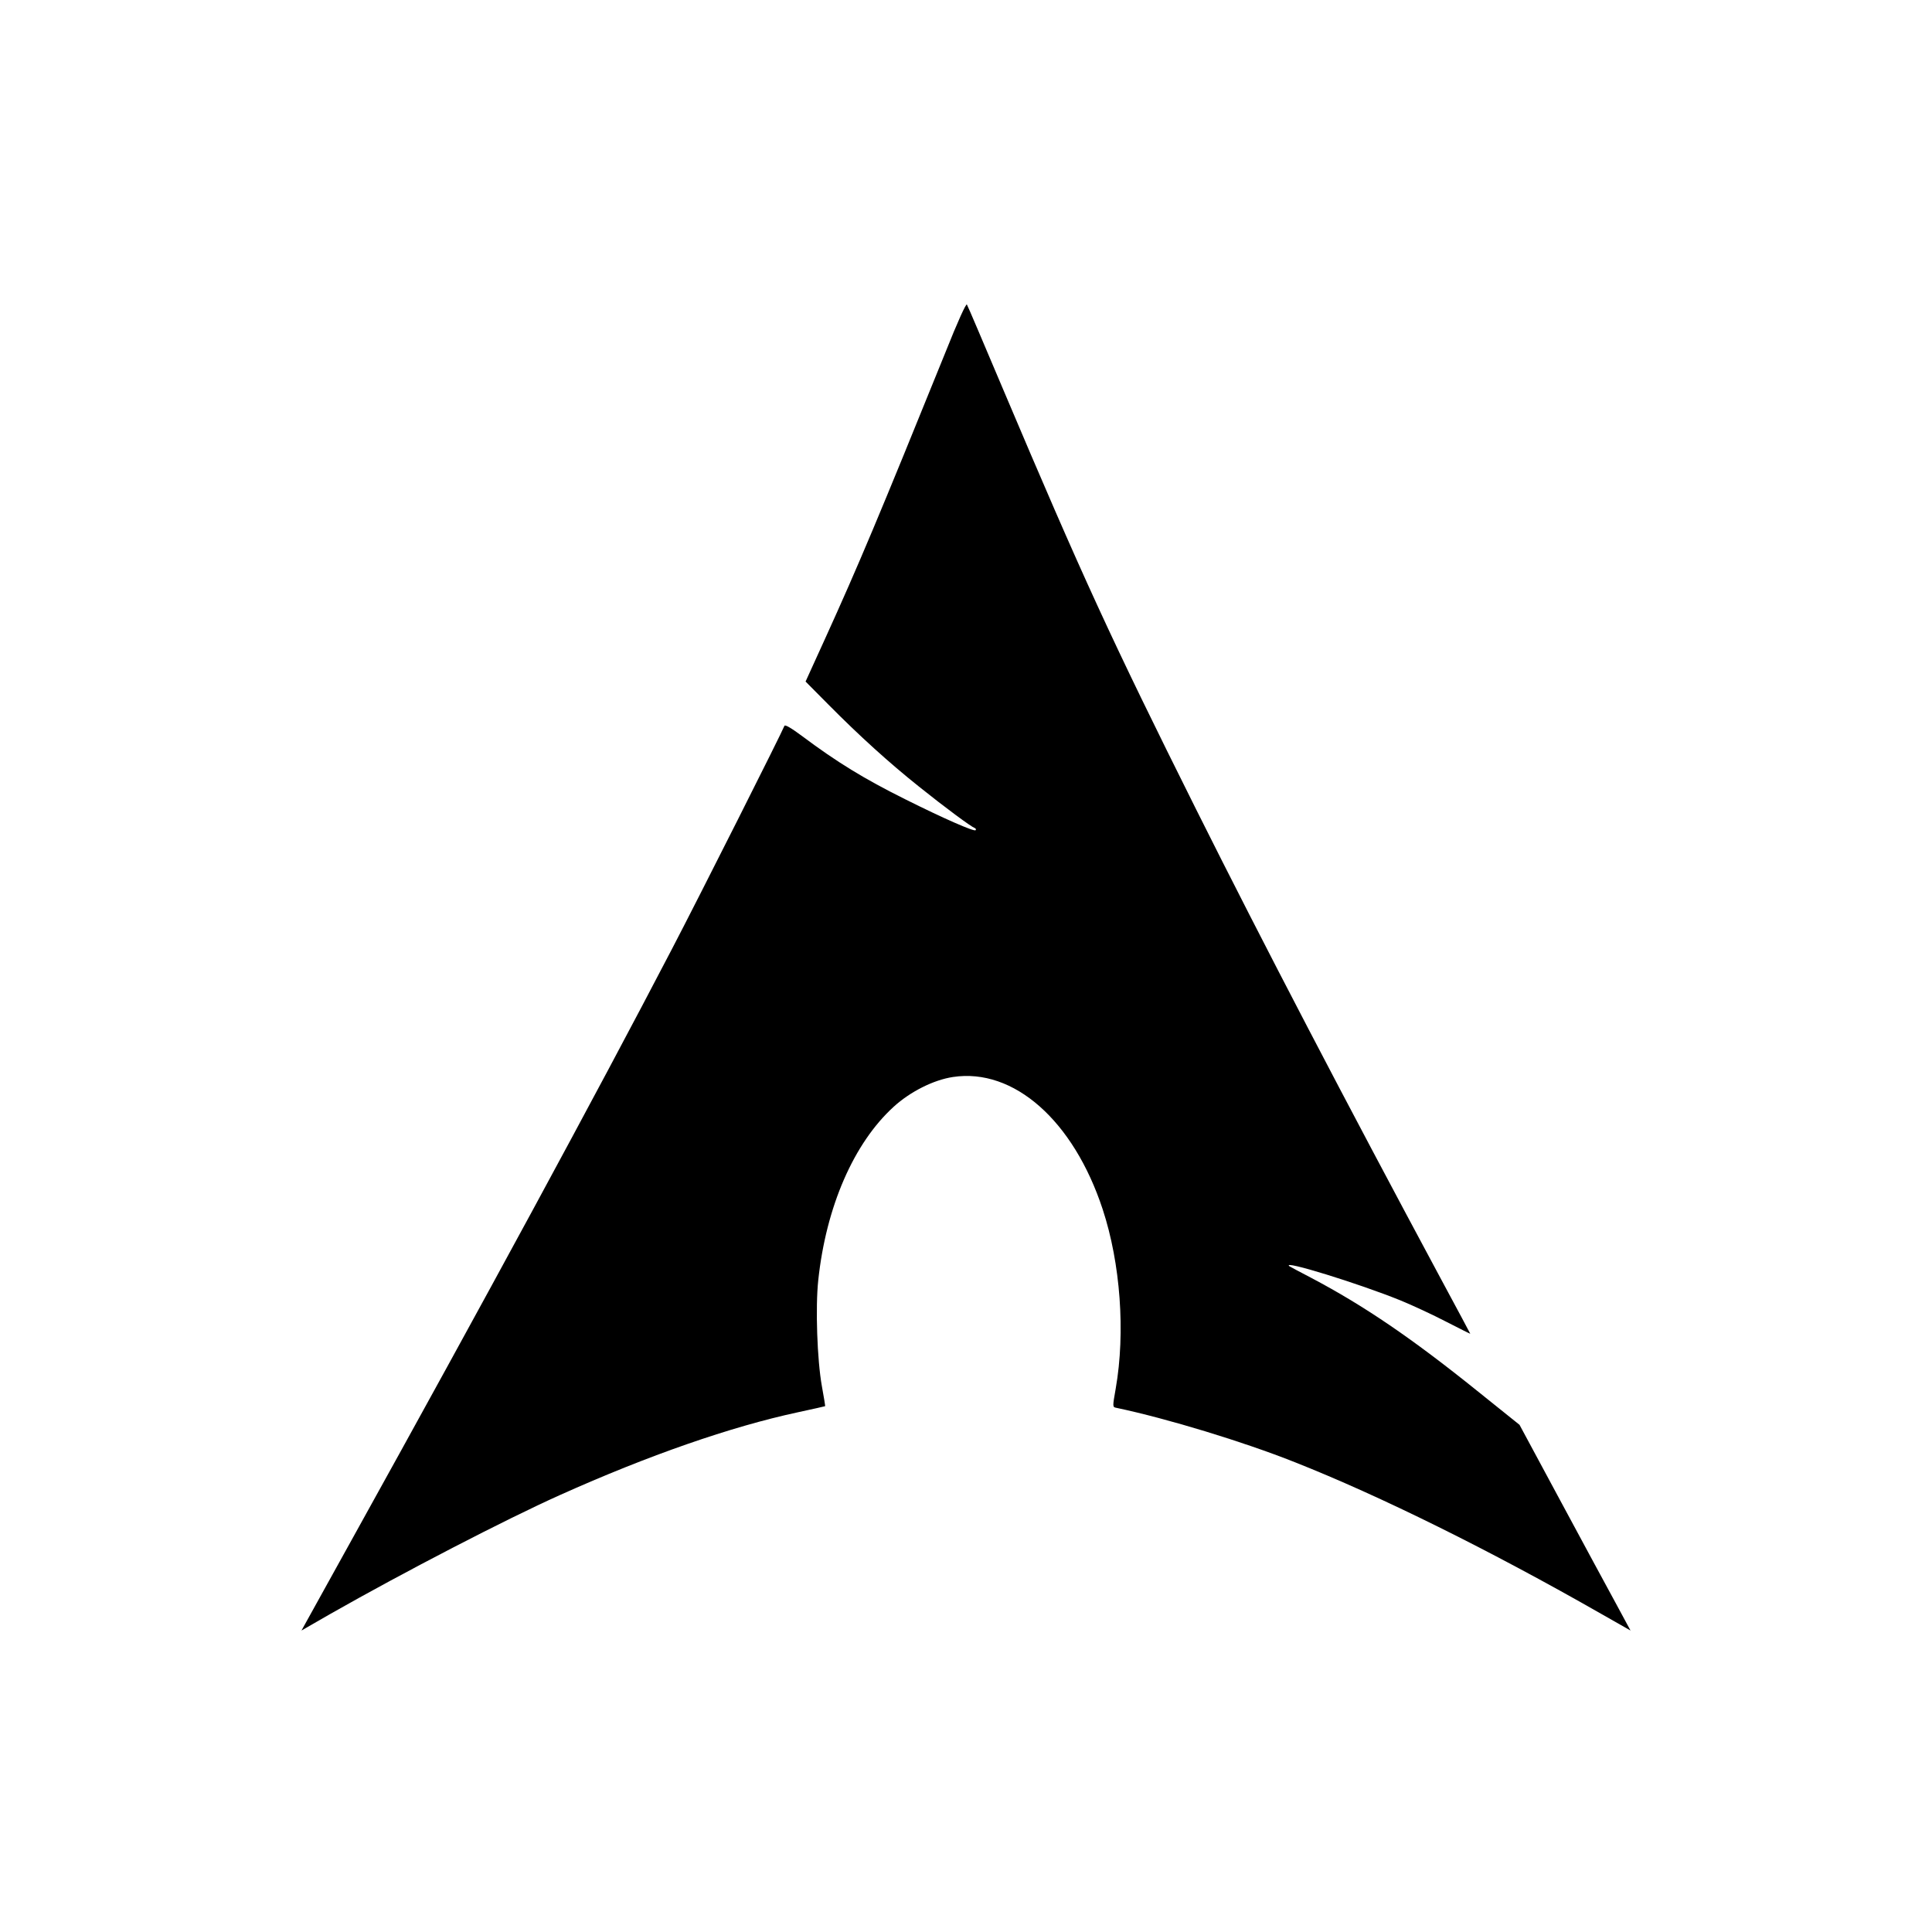 <?xml version="1.0" standalone="no"?>
<!DOCTYPE svg PUBLIC "-//W3C//DTD SVG 20010904//EN"
 "http://www.w3.org/TR/2001/REC-SVG-20010904/DTD/svg10.dtd">
<svg version="1.0" xmlns="http://www.w3.org/2000/svg"
 width="1067pt" height="1067pt" viewBox="0 0 1067 1067"
 preserveAspectRatio="xMidYMid meet">

<g transform="translate(0,1067) scale(0.1,-0.1)"
fill="#000000" stroke="none">
<path d="M5221 8723 c-367 -906 -479 -1173 -665 -1582 l-107 -235 123 -124
c173 -175 340 -326 503 -456 146 -117 287 -221 308 -229 6 -2 9 -8 5 -12 -8
-9 -177 65 -389 171 -227 113 -377 205 -568 348 -62 46 -96 66 -99 57 -10 -29
-473 -949 -623 -1236 -415 -797 -1046 -1960 -1756 -3240 l-288 -520 160 92
c410 233 966 521 1267 656 490 220 946 378 1313 457 83 18 151 33 152 34 1 1
-7 51 -18 111 -26 144 -36 434 -20 584 43 406 196 758 417 959 91 83 220 148
327 164 336 51 666 -241 827 -731 98 -298 126 -679 72 -989 -18 -102 -18 -103
3 -107 280 -59 701 -187 985 -300 471 -186 1079 -487 1695 -839 l160 -91 -81
150 c-45 82 -183 338 -307 568 l-225 418 -233 187 c-364 293 -628 472 -916
624 -65 34 -120 63 -122 65 -48 38 385 -96 614 -189 66 -27 180 -80 253 -118
72 -37 132 -67 132 -66 0 1 -72 136 -160 299 -534 994 -979 1847 -1354 2597
-470 942 -627 1283 -1066 2320 -106 250 -195 461 -200 468 -4 9 -51 -94 -119
-265z"/>
</g>
</svg>
